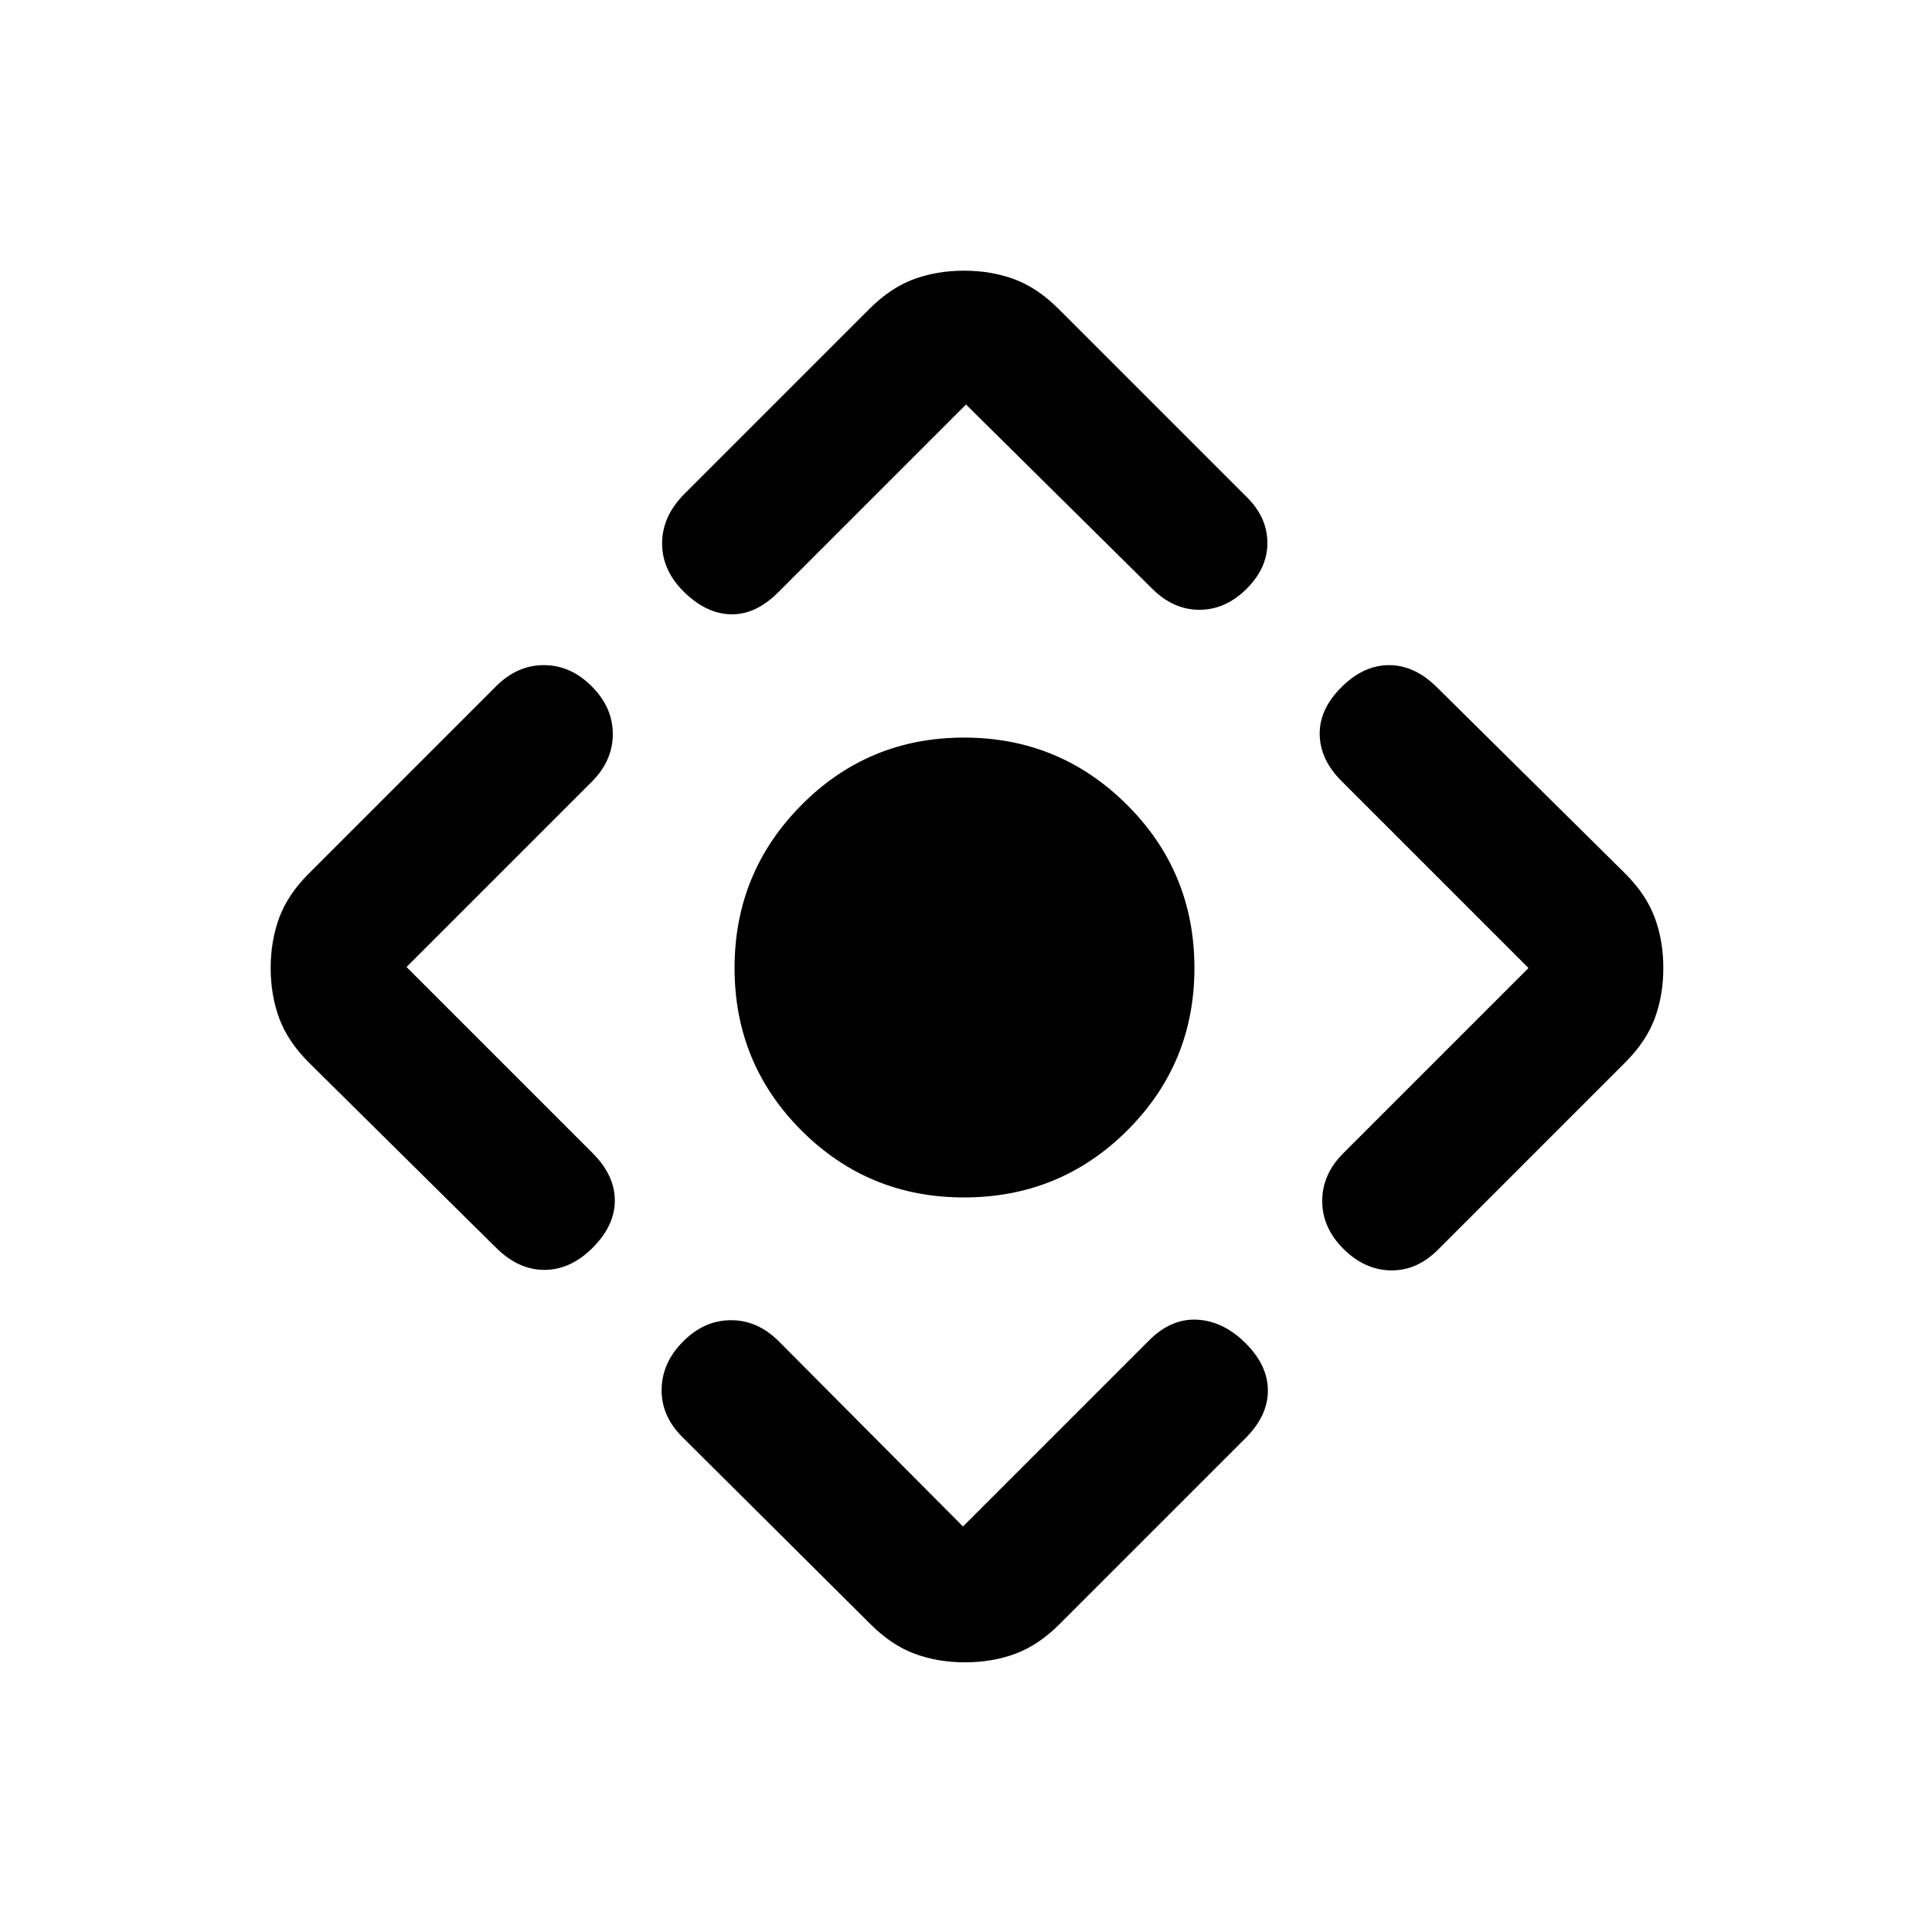 <svg xmlns="http://www.w3.org/2000/svg" height="20" viewBox="0 -960 960 960" width="20"><path d="M479-365q-47.5 0-80.75-33.25T365-479q0-47.5 33.25-81T479-593.5q47.5 0 81 33.4 33.5 33.39 33.5 81.1 0 47.5-33.4 80.75Q526.71-365 479-365Zm-46.5 212L339-246q-10.5-10.5-10.25-23.75t10.75-23.75Q350-304 363.25-304T387-293.5l91.5 92 92.44-92.44Q582-305 595-304.25q13 .75 24 11.75t11 23.5q0 12.5-11.06 23.56L526.5-153q-10.5 10.5-22 14.75t-25 4.25q-13.5 0-25-4.25t-22-14.75ZM246.39-340.11 153.5-432q-10.5-10.5-14.75-22t-4.25-25q0-13.5 4.25-25t14.75-22l93-93q10.5-10.5 23.75-10.5T294-619q10.5 10.5 10.5 23.75T294-571.5l-92 92 92.44 92.44Q305.5-376 305.5-363.5q0 12.5-11 23.5t-24 11q-13 0-24.11-11.11Zm93.72-374.5L432-806.5q10.5-10.5 22-14.75t25-4.25q13.5 0 25 4.25t22 14.75l93 93q10.5 10 10.75 22.75T619.5-667.5Q609-657 596-657t-23.5-10.5L480-759l-93.33 93.33q-11.17 11.17-23.42 10.92-12.25-.25-23.25-11T329-690q0-13.5 11.11-24.61ZM667.5-387l92-92-93-93q-10.5-10.5-10.75-23t10.75-23.5q11-11 23.75-11t23.92 11.17L807.5-526q10.5 10.5 14.75 22t4.25 25q0 13.5-4.25 25t-14.75 22l-93 93Q704-328.5 691-328.75t-23.5-10.75Q657-350 657-363.25T667.5-387Z"/></svg>